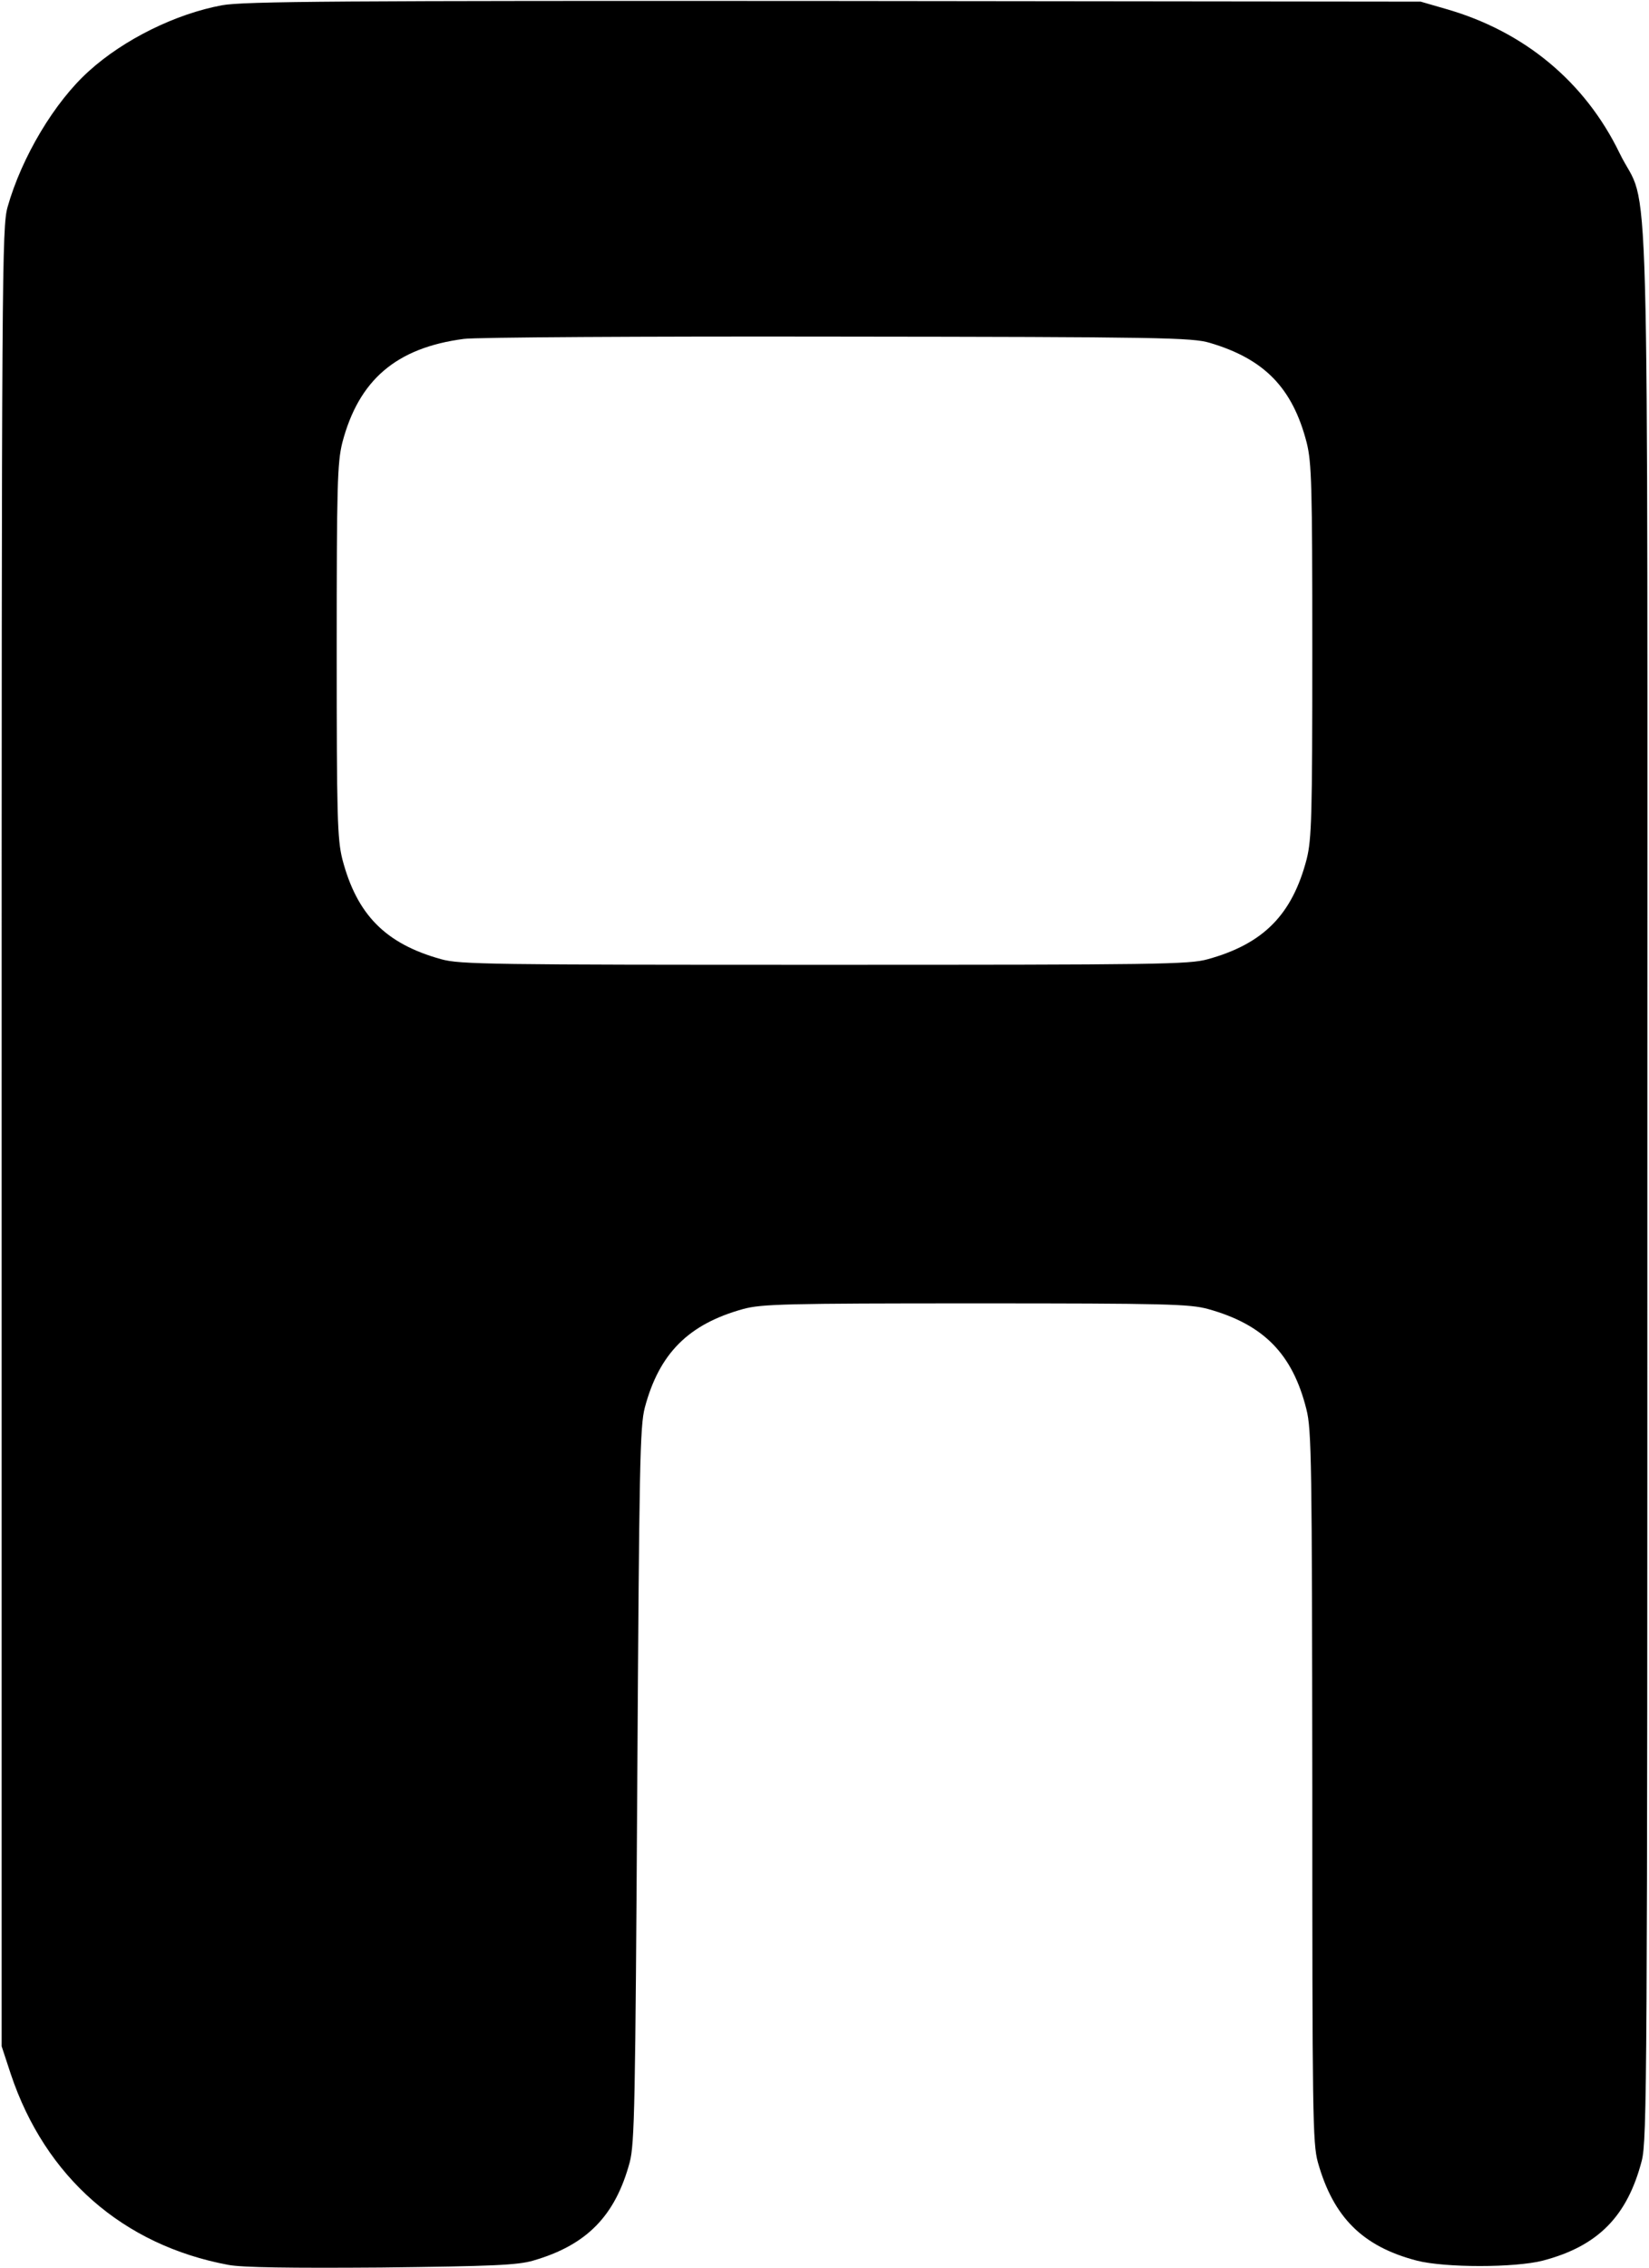 <?xml version="1.0" standalone="no"?>
<!DOCTYPE svg PUBLIC "-//W3C//DTD SVG 20010904//EN"
 "http://www.w3.org/TR/2001/REC-SVG-20010904/DTD/svg10.dtd">
<svg version="1.0" xmlns="http://www.w3.org/2000/svg"
 width="502pt" height="690pt" viewBox="0 0 502 690"
 preserveAspectRatio="xMidYMid meet">

<g transform="translate(0,690) scale(0.1,-0.1)"
fill="#000000" stroke="none">
<path d="M676 6884 c-141 -26 -299 -104 -405 -200 -105 -94 -205 -262 -248
-414 -17 -62 -18 -184 -18 -2830 l0 -2765 28 -85 c105 -313 341 -520 662 -580
42 -8 187 -10 465 -8 338 4 415 7 463 21 163 47 250 136 294 299 15 57 17 175
23 1148 6 973 8 1091 23 1148 44 165 133 254 300 300 56 15 127 17 707 17 580
0 651 -2 707 -17 170 -47 258 -137 300 -305 16 -62 17 -162 18 -1148 0 -996 1
-1085 17 -1143 47 -167 136 -256 301 -299 85 -22 299 -22 384 0 168 44 257
135 301 304 16 64 17 247 17 2973 0 3288 9 2941 -85 3135 -105 216 -290 370
-529 438 l-76 22 -1785 2 c-1509 1 -1797 -1 -1864 -13z m3007 -1027 c166 -49
252 -137 295 -304 15 -61 17 -129 17 -633 0 -504 -2 -572 -17 -633 -44 -169
-131 -258 -301 -305 -57 -16 -151 -17 -1167 -17 -1016 0 -1110 1 -1167 17
-170 47 -257 136 -301 305 -15 61 -17 129 -17 633 0 504 2 572 17 633 50 191
164 289 370 316 35 5 547 8 1138 7 983 -1 1080 -3 1133 -19z"/>
</g>
</svg>
